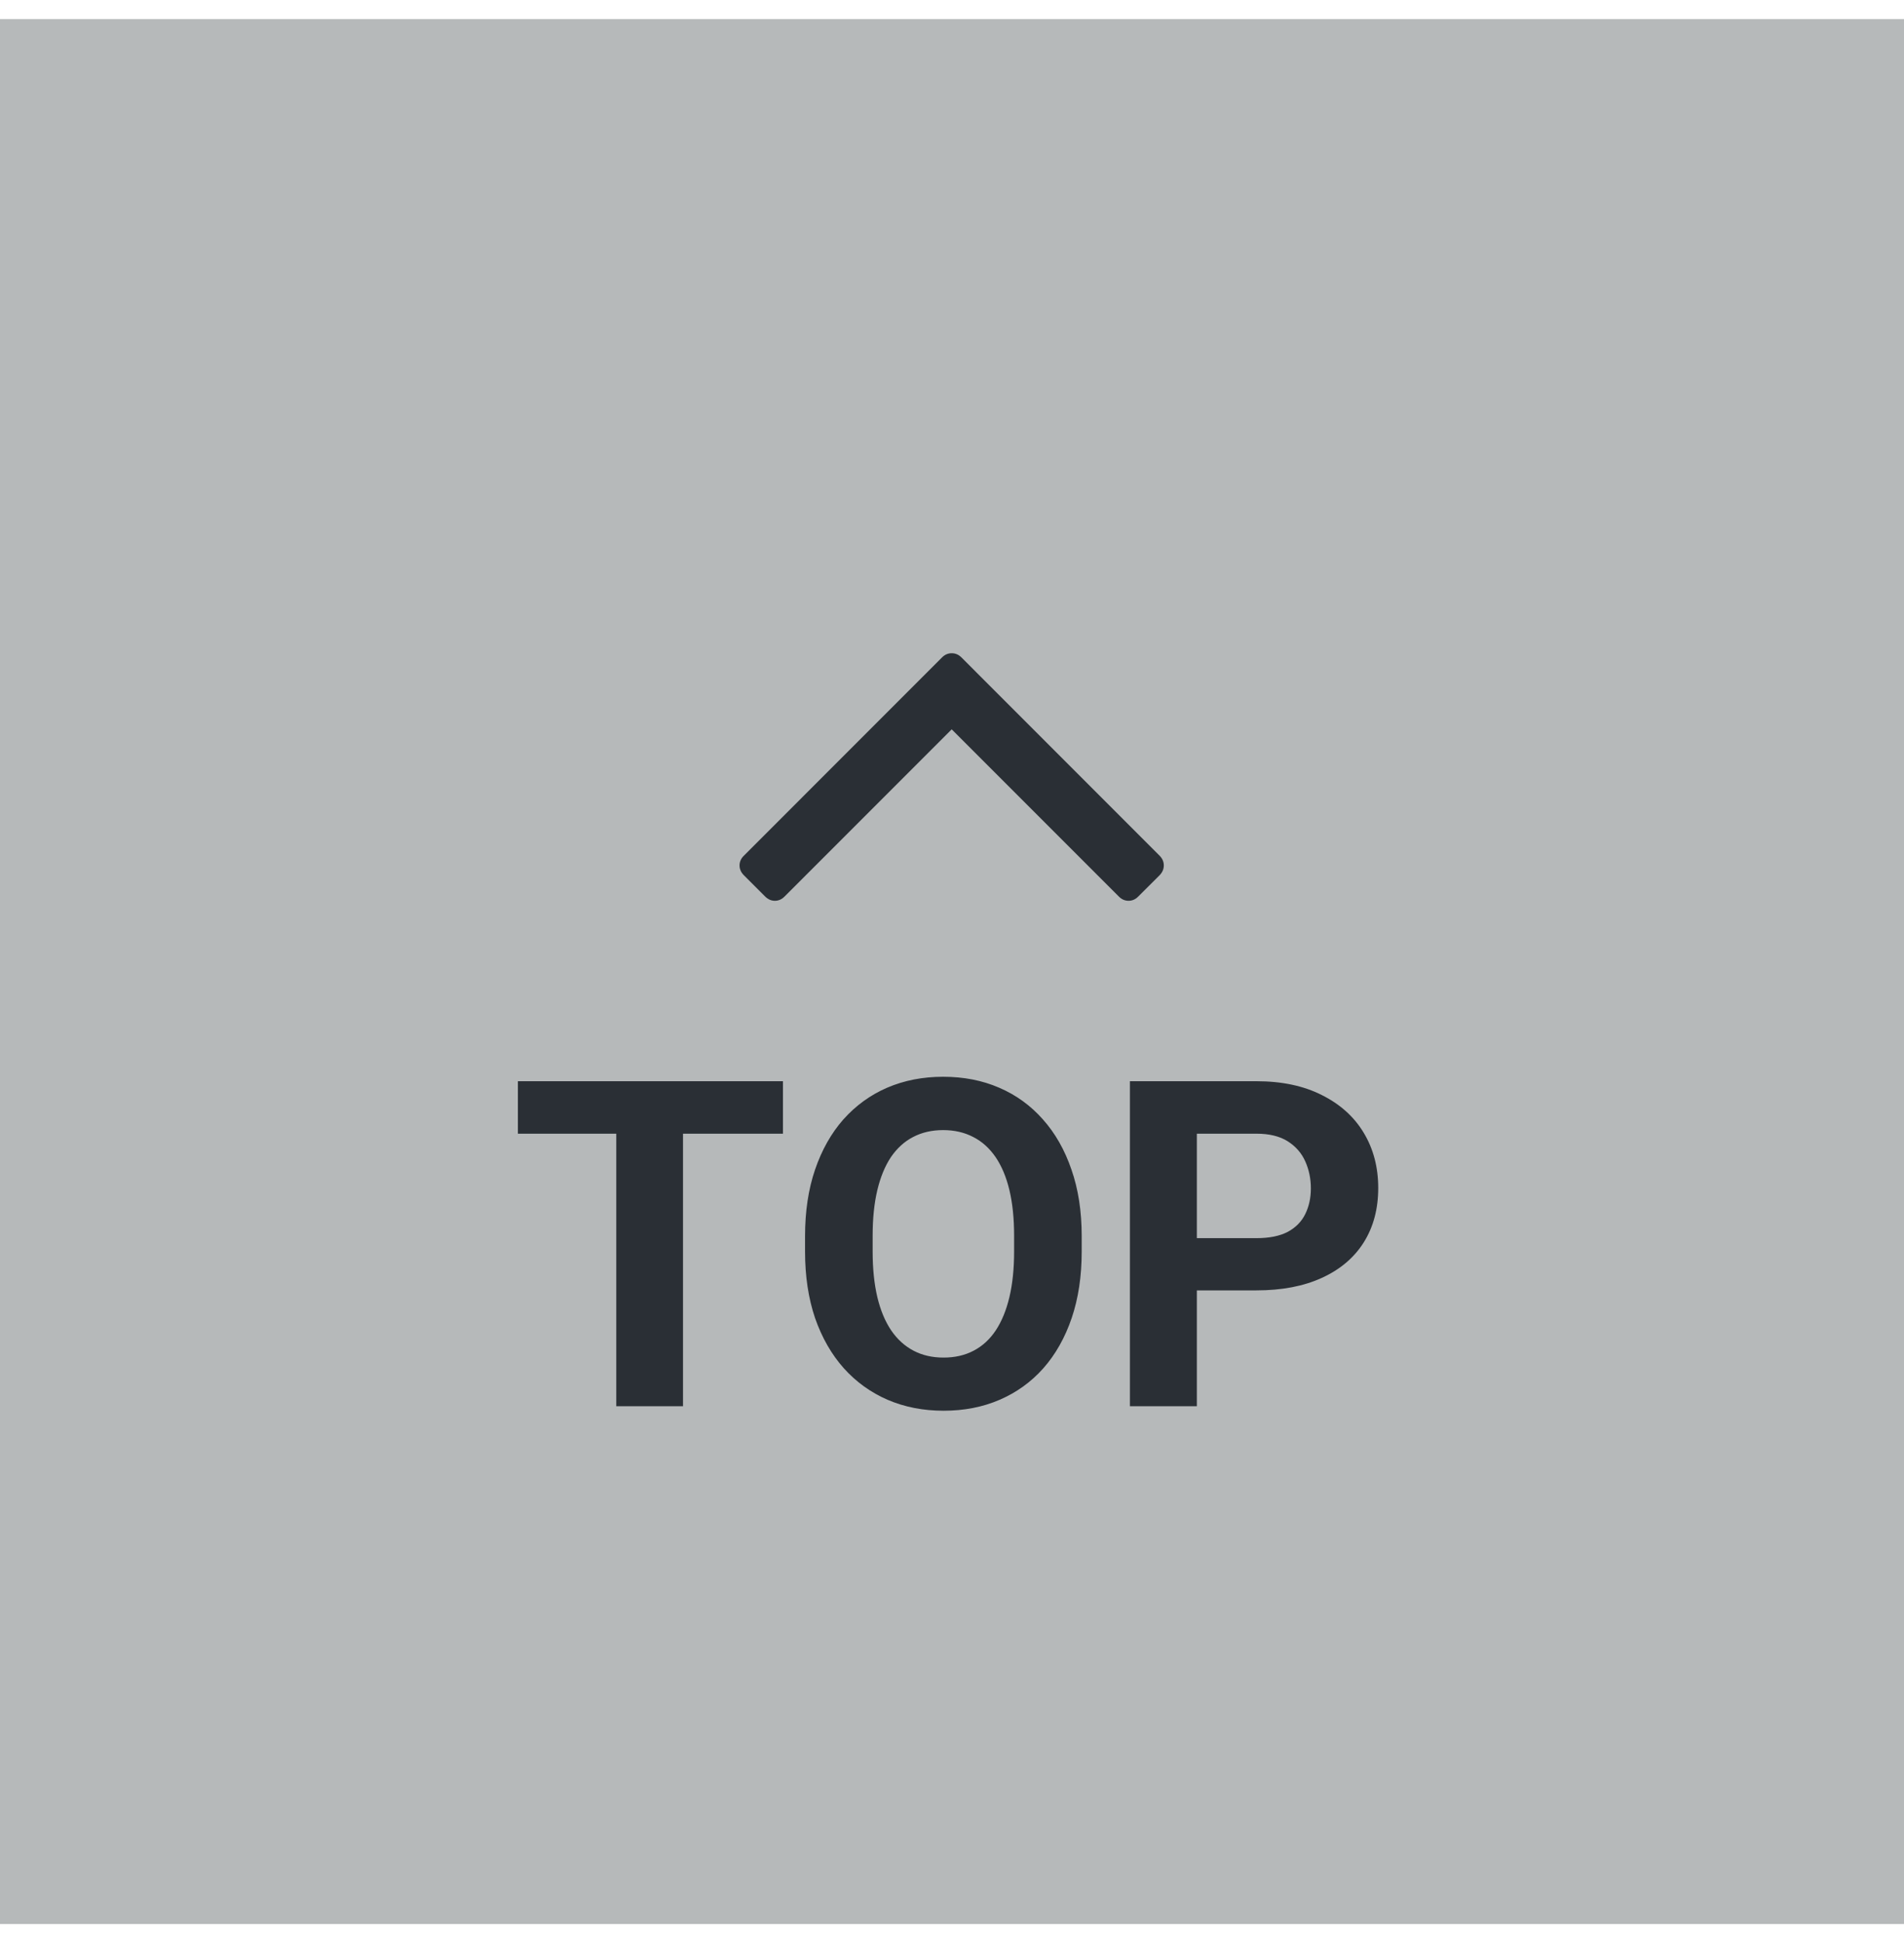 <svg width="50" height="51" viewBox="0 0 50 51" fill="none" xmlns="http://www.w3.org/2000/svg">
<rect width="50" height="50" transform="translate(0 0.502)" fill="#B6B9BA"/>
<path d="M30.451 22.46C30.525 22.534 30.562 22.619 30.562 22.716C30.562 22.812 30.525 22.898 30.451 22.974L29.893 23.53C29.819 23.606 29.733 23.644 29.637 23.644C29.539 23.644 29.453 23.606 29.379 23.53L24.992 19.144L20.605 23.53C20.53 23.606 20.445 23.644 20.349 23.644C20.253 23.644 20.167 23.606 20.091 23.53L19.535 22.974C19.459 22.898 19.421 22.812 19.421 22.716C19.421 22.619 19.459 22.534 19.535 22.46L24.736 17.258C24.81 17.183 24.895 17.146 24.992 17.146C25.09 17.146 25.176 17.183 25.25 17.258L30.451 22.46Z" fill="#2A2F35"/>
<path d="M17.936 28.38V36.911H16.184V28.38H17.936ZM20.561 28.38V29.757H13.6V28.38H20.561ZM28.406 32.447V32.851C28.406 33.499 28.318 34.081 28.143 34.597C27.967 35.112 27.719 35.552 27.398 35.915C27.078 36.275 26.695 36.55 26.25 36.742C25.809 36.933 25.318 37.029 24.779 37.029C24.244 37.029 23.754 36.933 23.309 36.742C22.867 36.55 22.484 36.275 22.16 35.915C21.836 35.552 21.584 35.112 21.404 34.597C21.229 34.081 21.141 33.499 21.141 32.851V32.447C21.141 31.794 21.229 31.212 21.404 30.7C21.58 30.185 21.828 29.745 22.148 29.382C22.473 29.019 22.855 28.741 23.297 28.55C23.742 28.359 24.232 28.263 24.768 28.263C25.307 28.263 25.797 28.359 26.238 28.55C26.684 28.741 27.066 29.019 27.387 29.382C27.711 29.745 27.961 30.185 28.137 30.7C28.316 31.212 28.406 31.794 28.406 32.447ZM26.631 32.851V32.435C26.631 31.982 26.59 31.583 26.508 31.239C26.426 30.896 26.305 30.607 26.145 30.372C25.984 30.138 25.789 29.962 25.559 29.845C25.328 29.724 25.064 29.663 24.768 29.663C24.471 29.663 24.207 29.724 23.977 29.845C23.75 29.962 23.557 30.138 23.396 30.372C23.24 30.607 23.121 30.896 23.039 31.239C22.957 31.583 22.916 31.982 22.916 32.435V32.851C22.916 33.3 22.957 33.699 23.039 34.046C23.121 34.39 23.242 34.681 23.402 34.919C23.562 35.154 23.758 35.331 23.988 35.452C24.219 35.574 24.482 35.634 24.779 35.634C25.076 35.634 25.34 35.574 25.57 35.452C25.801 35.331 25.994 35.154 26.15 34.919C26.307 34.681 26.426 34.39 26.508 34.046C26.59 33.699 26.631 33.3 26.631 32.851ZM32.994 33.87H30.82V32.499H32.994C33.33 32.499 33.603 32.445 33.815 32.335C34.025 32.222 34.18 32.066 34.277 31.866C34.375 31.667 34.424 31.443 34.424 31.193C34.424 30.939 34.375 30.702 34.277 30.484C34.18 30.265 34.025 30.089 33.815 29.956C33.603 29.823 33.33 29.757 32.994 29.757H31.43V36.911H29.672V28.38H32.994C33.662 28.38 34.234 28.501 34.711 28.743C35.191 28.982 35.559 29.312 35.812 29.734C36.066 30.155 36.193 30.638 36.193 31.181C36.193 31.732 36.066 32.208 35.812 32.611C35.559 33.013 35.191 33.324 34.711 33.542C34.234 33.761 33.662 33.87 32.994 33.87Z" fill="#2A2F35"/>
</svg>

